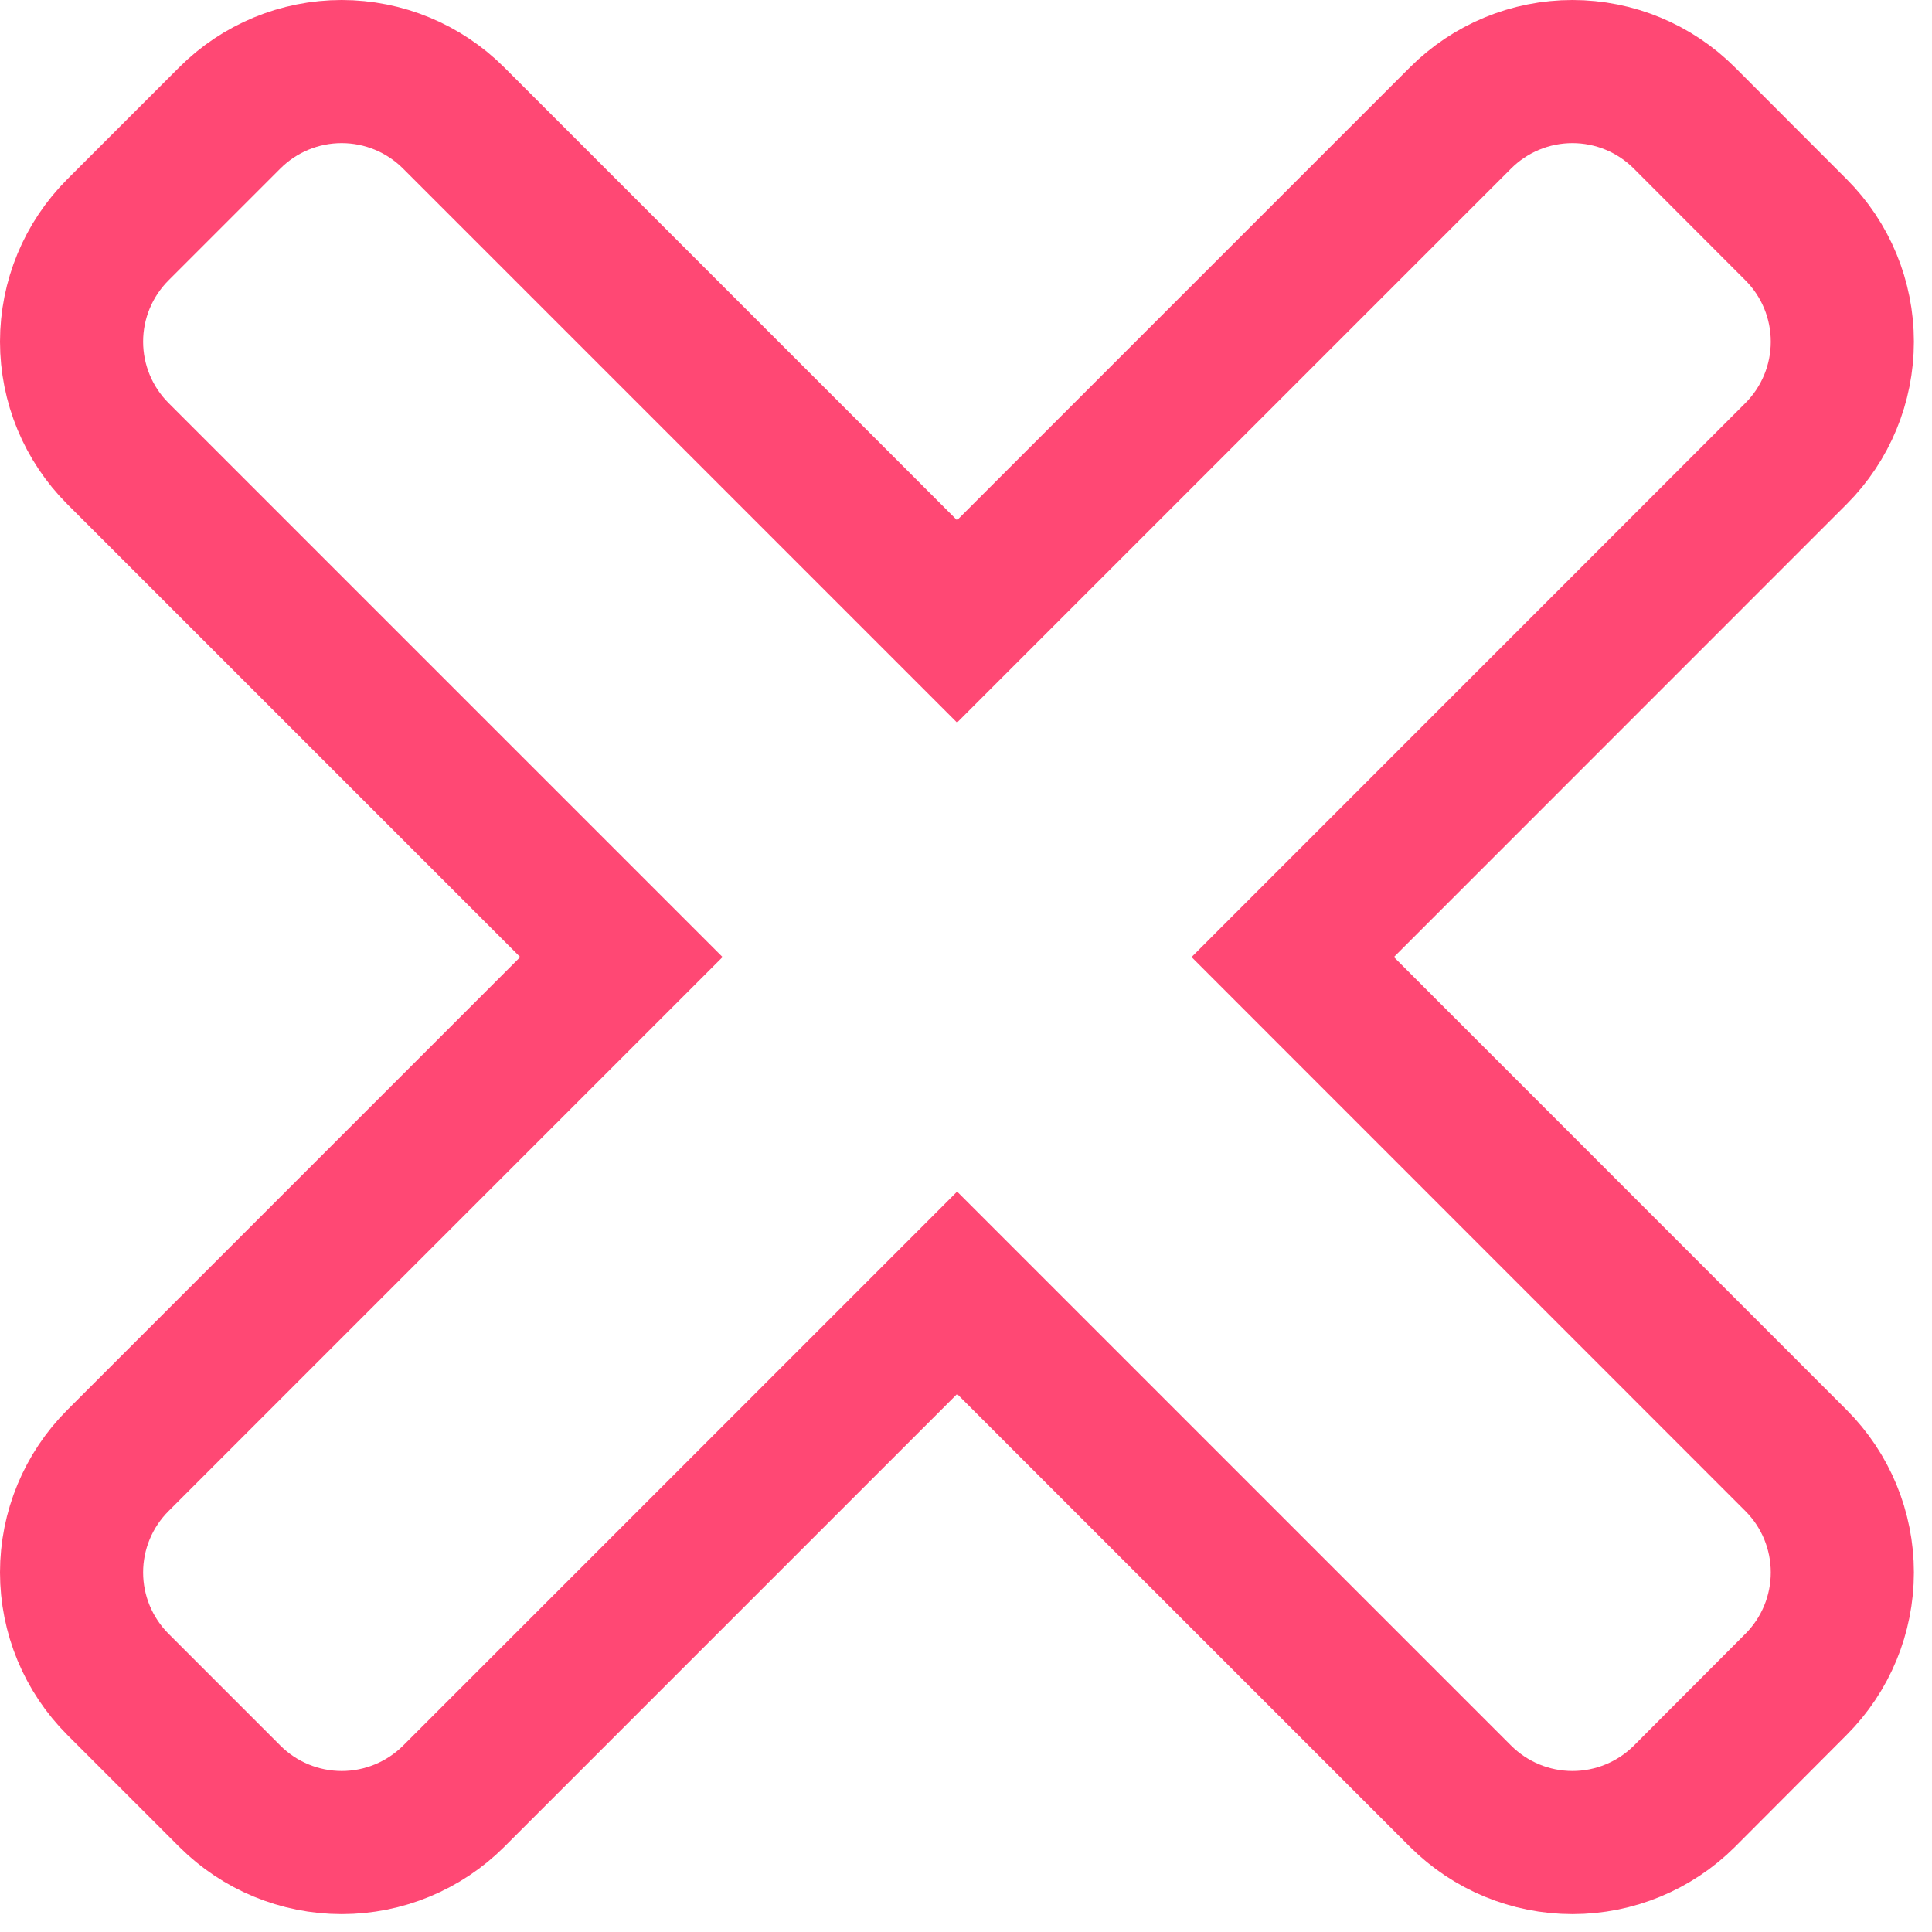 <svg width="27" height="27" viewBox="0 0 27 27" fill="none" xmlns="http://www.w3.org/2000/svg">
<path d="M18.066 13.375L25.1 6.339C25.515 5.924 25.747 5.361 25.747 4.775C25.747 4.188 25.515 3.626 25.1 3.211L23.539 1.648C23.124 1.233 22.561 1 21.975 1C21.388 1 20.826 1.233 20.411 1.648L13.375 8.684L6.339 1.648C5.924 1.233 5.361 1 4.775 1C4.188 1 3.626 1.233 3.211 1.648L1.648 3.211C1.233 3.626 1 4.188 1 4.775C1 5.361 1.233 5.924 1.648 6.339L8.684 13.375L1.648 20.411C1.233 20.826 1 21.388 1 21.975C1 22.561 1.233 23.124 1.648 23.539L3.212 25.103C3.627 25.517 4.189 25.75 4.776 25.75C5.362 25.75 5.925 25.517 6.34 25.103L13.376 18.067L20.412 25.103C20.827 25.517 21.389 25.75 21.976 25.75C22.562 25.75 23.125 25.517 23.54 25.103L25.1 23.539C25.515 23.124 25.747 22.561 25.747 21.975C25.747 21.388 25.515 20.826 25.1 20.411L18.066 13.375Z" stroke="#FF4874" stroke-width="2"/>
</svg>
